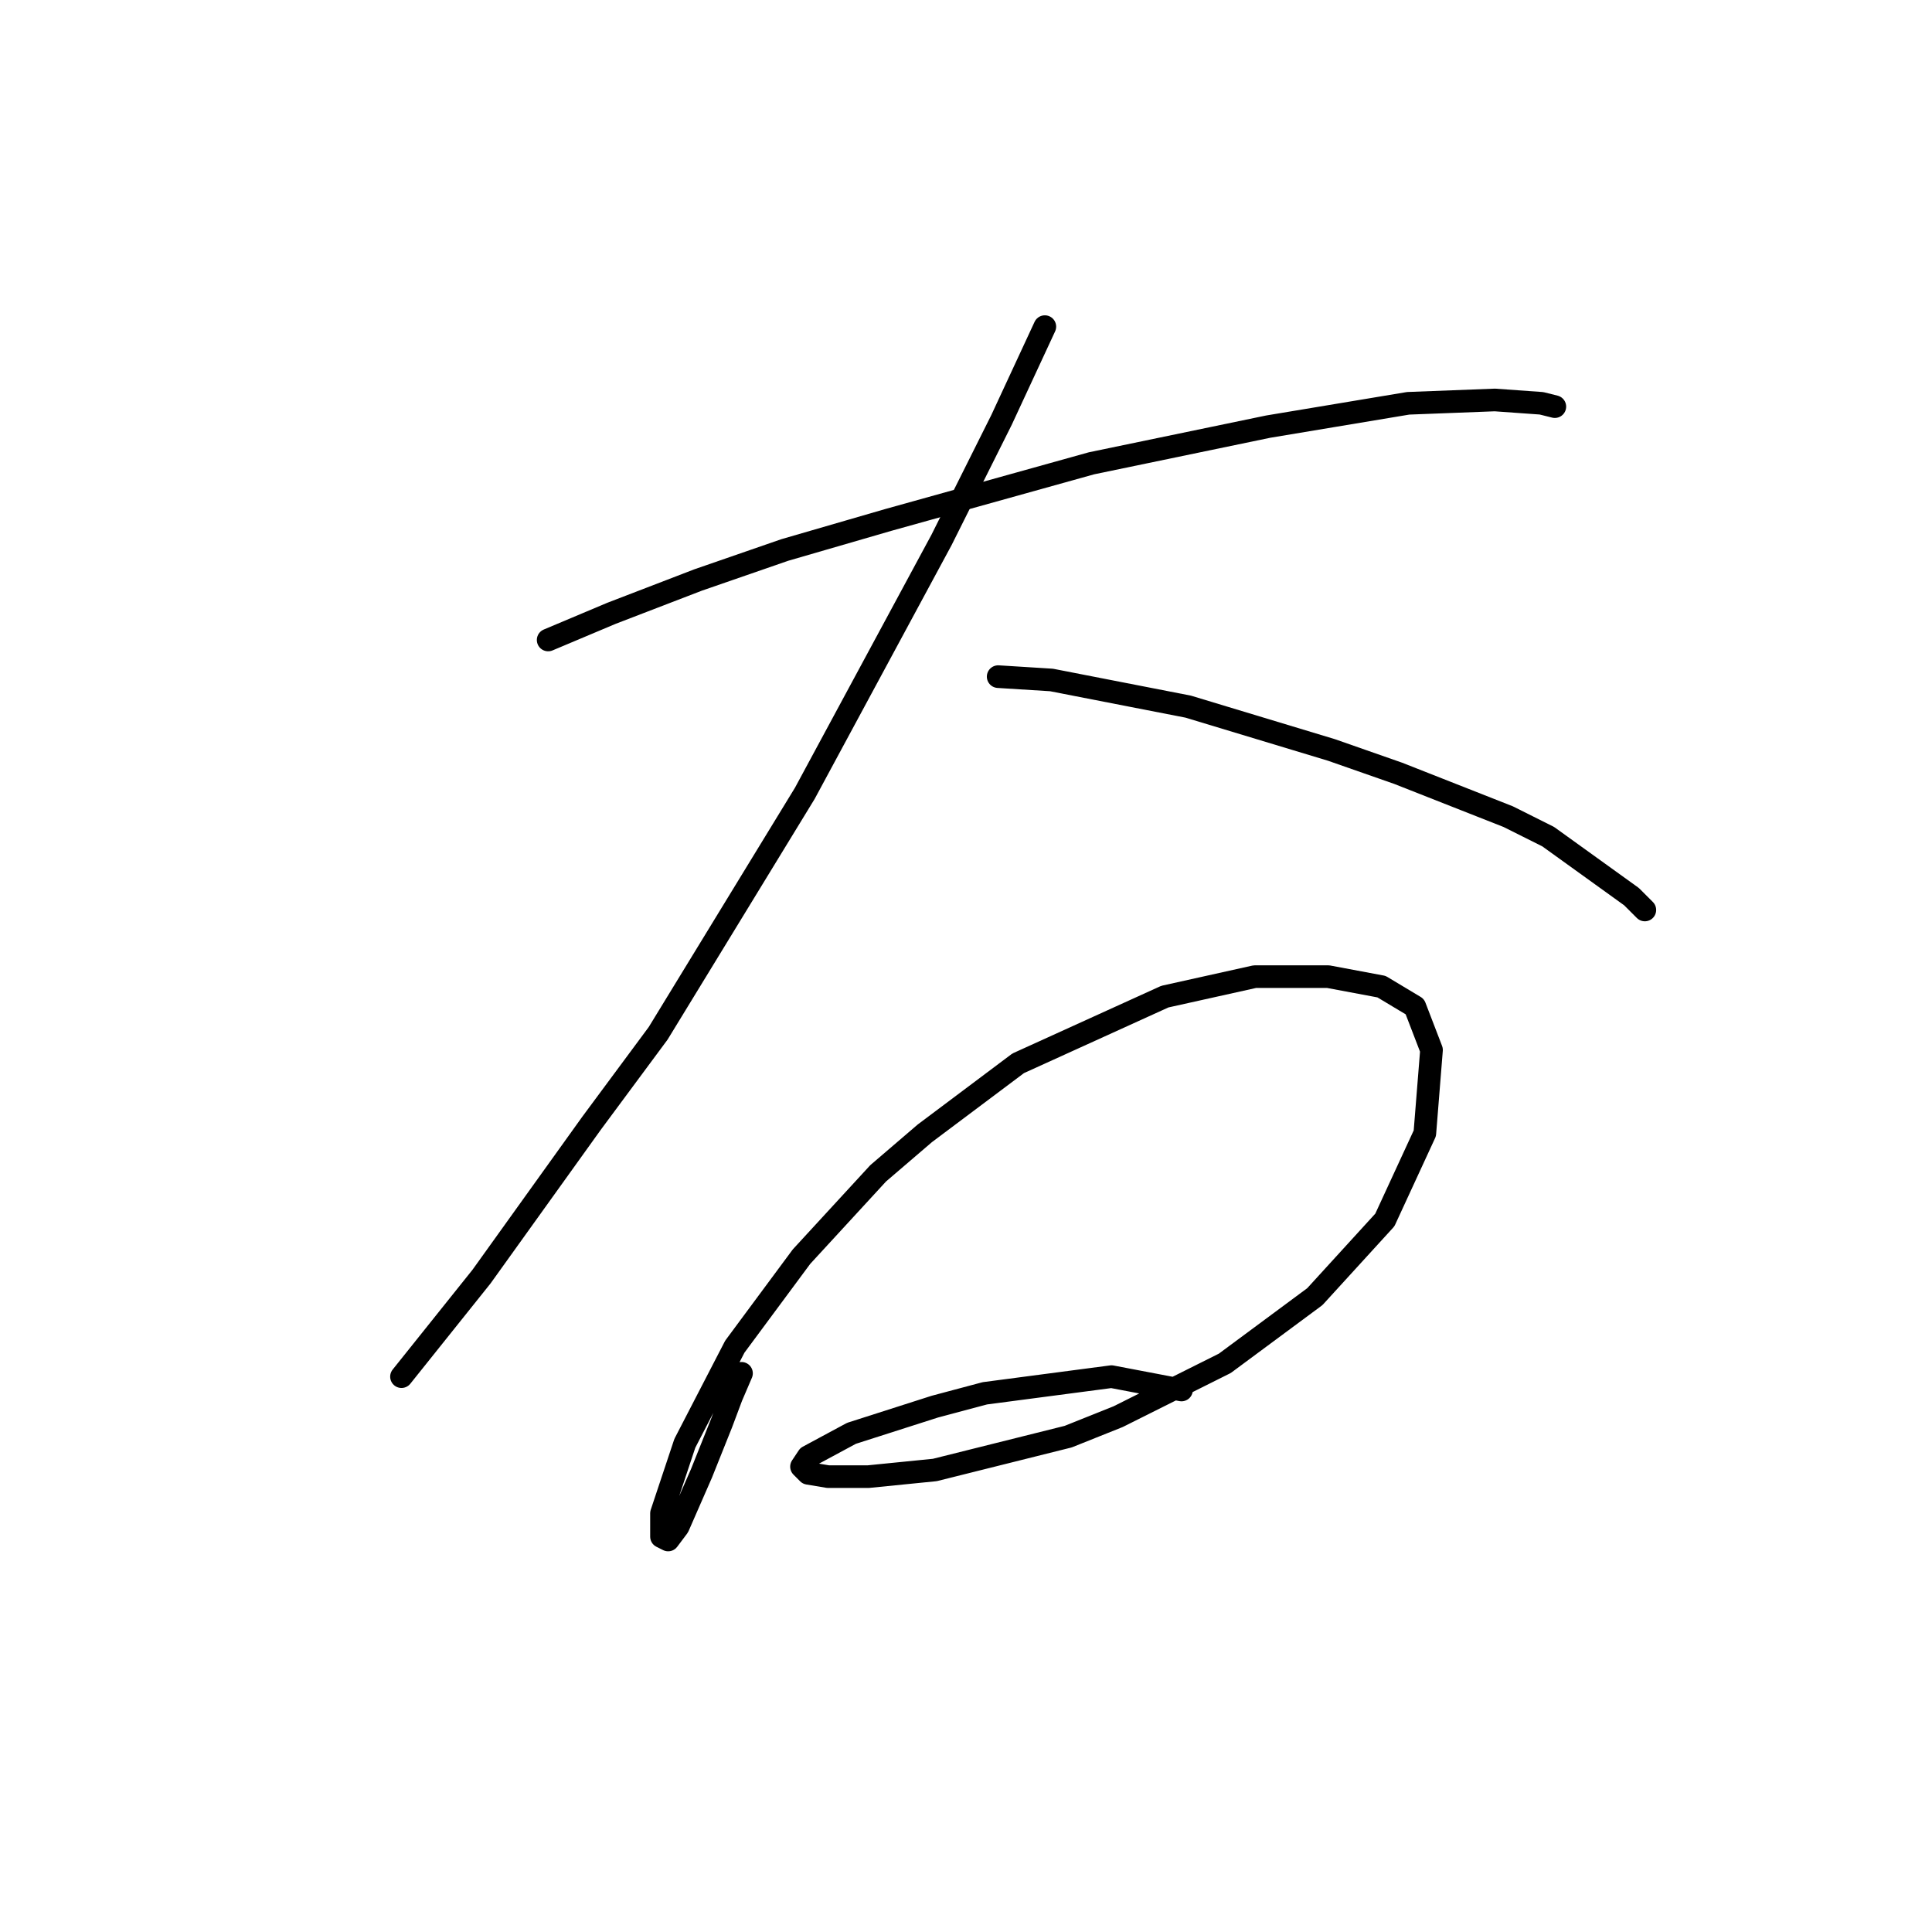 <?xml version="1.0" standalone="no"?>
    <svg width="256" height="256" xmlns="http://www.w3.org/2000/svg" version="1.1">
    <polyline stroke="black" stroke-width="3" stroke-linecap="round" fill="transparent" stroke-linejoin="round" points="72.634 84.8 81.026 81.266 92.51 76.849 103.994 72.874 117.687 68.899 144.63 61.39 168.039 56.531 186.59 53.44 198.074 52.998 204.258 53.44 206.024 53.881 206.024 53.881 " />
        <polyline stroke="black" stroke-width="3" stroke-linecap="round" fill="transparent" stroke-linejoin="round" points="138.446 43.281 132.704 55.648 124.754 71.549 106.644 105.117 87.21 136.919 78.376 148.844 63.8 169.162 53.2 182.413 53.2 182.413 " />
        <polyline stroke="black" stroke-width="3" stroke-linecap="round" fill="transparent" stroke-linejoin="round" points="132.262 89.658 139.329 90.1 157.439 93.633 176.431 99.375 185.265 102.467 199.841 108.209 205.141 110.859 216.183 118.81 217.95 120.576 217.95 120.576 " />
        <polyline stroke="black" stroke-width="3" stroke-linecap="round" fill="transparent" stroke-linejoin="round" points="98.252 181.971 96.927 185.063 95.602 188.596 92.952 195.222 89.86 202.289 88.535 204.056 87.652 203.614 87.652 200.522 90.743 191.247 97.369 178.438 106.203 166.512 116.362 155.47 122.545 150.17 134.912 140.894 154.347 132.06 166.272 129.41 175.99 129.41 183.057 130.735 187.473 133.385 189.682 139.127 188.798 150.17 183.498 161.653 174.223 171.812 162.297 180.646 148.163 187.713 141.538 190.363 123.87 194.78 115.036 195.664 109.736 195.664 107.086 195.222 106.203 194.338 107.086 193.013 112.828 189.922 123.87 186.388 130.496 184.621 147.28 182.413 156.555 184.18 156.555 184.18 " />
        </svg>